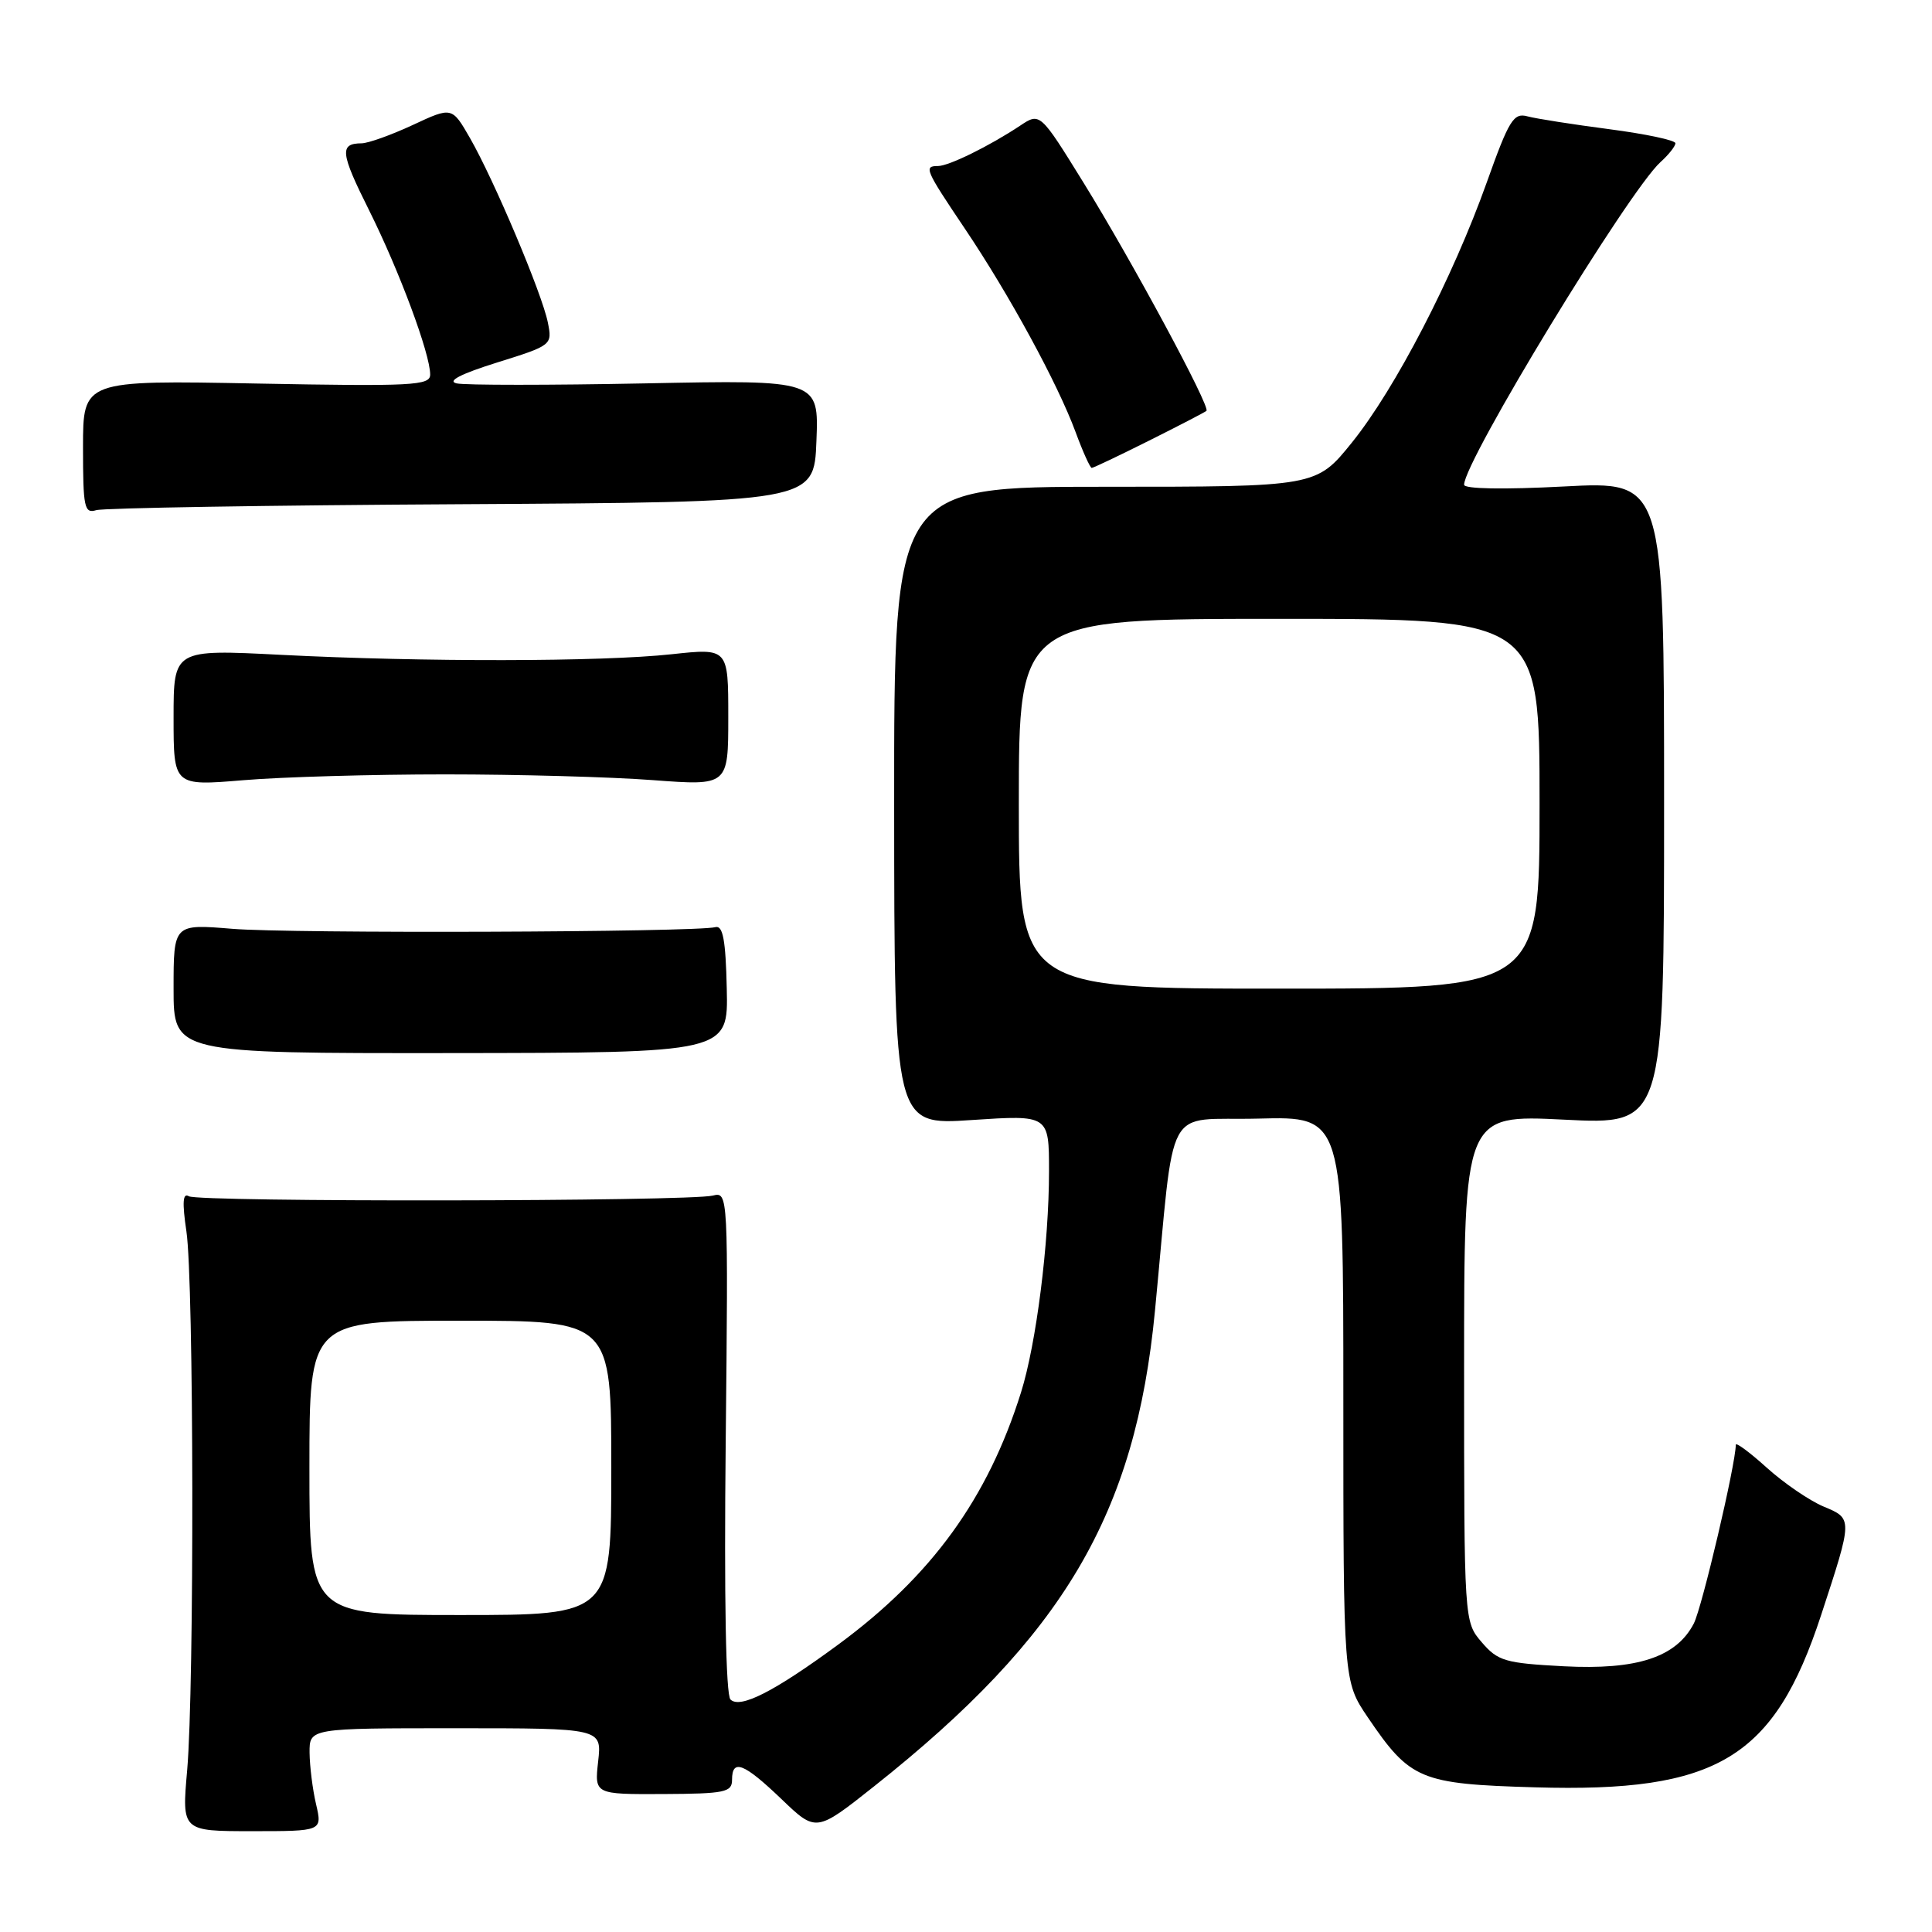 <?xml version="1.0" encoding="UTF-8" standalone="no"?>
<!DOCTYPE svg PUBLIC "-//W3C//DTD SVG 1.1//EN" "http://www.w3.org/Graphics/SVG/1.1/DTD/svg11.dtd" >
<svg xmlns="http://www.w3.org/2000/svg" xmlns:xlink="http://www.w3.org/1999/xlink" version="1.1" viewBox="0 0 256 256">
 <g >
 <path fill="currentColor"
d=" M 41.88 239.07 C 41.42 237.11 41.04 234.04 41.02 232.25 C 41.00 229.00 41.00 229.00 60.38 229.00 C 79.75 229.00 79.75 229.00 79.26 233.38 C 78.77 237.76 78.77 237.76 87.88 237.72 C 96.05 237.68 97.00 237.48 97.00 235.84 C 97.00 233.00 98.56 233.61 103.55 238.39 C 108.14 242.79 108.14 242.79 115.82 236.70 C 140.94 216.78 150.45 200.68 153.04 173.68 C 155.77 145.36 154.06 148.54 166.75 148.22 C 178.00 147.93 178.00 147.93 178.00 185.35 C 178.00 222.77 178.00 222.77 181.25 227.57 C 186.86 235.84 188.18 236.39 203.40 236.83 C 227.56 237.54 235.08 233.01 241.31 214.00 C 245.52 201.16 245.51 201.24 241.62 199.62 C 239.75 198.83 236.37 196.52 234.11 194.48 C 231.85 192.44 230.00 191.07 230.00 191.44 C 230.00 193.97 225.53 213.00 224.44 215.12 C 222.13 219.59 216.93 221.30 207.20 220.79 C 199.45 220.38 198.48 220.10 196.35 217.62 C 194.00 214.89 194.00 214.89 194.00 181.29 C 194.00 147.70 194.00 147.70 207.25 148.36 C 220.50 149.03 220.50 149.03 220.50 106.39 C 220.50 63.76 220.50 63.76 207.25 64.46 C 199.24 64.88 194.00 64.79 194.00 64.23 C 194.00 61.11 215.80 25.31 220.02 21.48 C 221.11 20.50 222.00 19.37 222.00 18.98 C 222.00 18.58 218.06 17.75 213.25 17.12 C 208.44 16.49 203.56 15.73 202.41 15.42 C 200.56 14.91 199.96 15.87 197.00 24.18 C 192.48 36.84 184.88 51.50 179.15 58.62 C 174.41 64.50 174.41 64.50 146.43 64.50 C 118.46 64.50 118.46 64.50 118.48 106.80 C 118.50 149.10 118.50 149.10 128.75 148.41 C 139.00 147.73 139.00 147.73 139.00 155.20 C 139.00 164.73 137.31 178.06 135.29 184.50 C 130.88 198.56 123.46 208.79 111.09 217.90 C 102.58 224.16 98.06 226.46 96.79 225.19 C 96.18 224.58 95.94 211.82 96.16 191.06 C 96.50 158.11 96.49 157.91 94.46 158.42 C 91.32 159.21 26.29 159.30 25.02 158.51 C 24.22 158.02 24.13 159.31 24.70 163.16 C 25.69 169.76 25.76 223.55 24.80 234.57 C 24.09 242.64 24.09 242.64 33.40 242.64 C 42.71 242.64 42.71 242.64 41.88 239.07 Z  M 96.30 131.00 C 96.16 124.57 95.79 122.59 94.80 122.85 C 92.30 123.53 38.43 123.72 30.75 123.07 C 23.00 122.43 23.00 122.43 23.00 131.00 C 23.00 139.57 23.00 139.57 59.75 139.54 C 96.50 139.50 96.50 139.50 96.30 131.00 Z  M 59.00 102.61 C 68.62 102.61 81.00 102.95 86.50 103.37 C 96.50 104.12 96.50 104.12 96.50 95.00 C 96.50 85.88 96.50 85.88 89.00 86.69 C 79.68 87.70 56.06 87.73 37.25 86.77 C 23.00 86.04 23.00 86.04 23.00 95.09 C 23.00 104.15 23.00 104.15 32.25 103.38 C 37.34 102.95 49.38 102.61 59.00 102.61 Z  M 61.18 66.81 C 107.87 66.54 107.87 66.54 108.18 58.44 C 108.50 50.34 108.50 50.34 85.50 50.80 C 72.85 51.05 61.60 51.05 60.50 50.80 C 59.20 50.50 61.06 49.54 65.85 48.04 C 73.15 45.76 73.19 45.72 72.59 42.72 C 71.83 38.92 65.48 23.88 62.29 18.32 C 59.89 14.14 59.89 14.14 54.70 16.56 C 51.84 17.89 48.79 18.98 47.92 18.99 C 44.96 19.01 45.09 20.23 48.91 27.87 C 52.91 35.89 57.00 46.88 57.00 49.63 C 57.00 51.09 54.73 51.21 34.00 50.82 C 11.00 50.38 11.00 50.38 11.00 59.26 C 11.00 67.25 11.17 68.08 12.75 67.60 C 13.71 67.31 35.51 66.95 61.18 66.81 Z  M 152.27 58.38 C 156.25 56.39 159.66 54.62 159.86 54.44 C 160.42 53.93 150.02 34.63 143.57 24.20 C 137.81 14.89 137.81 14.89 135.16 16.66 C 131.09 19.36 125.72 22.00 124.29 22.00 C 122.38 22.00 122.57 22.45 127.85 30.30 C 133.74 39.05 140.15 50.83 142.52 57.25 C 143.48 59.86 144.45 62.00 144.66 62.00 C 144.87 62.00 148.30 60.37 152.27 58.38 Z  M 41.00 194.50 C 41.00 175.00 41.00 175.00 61.00 175.00 C 81.00 175.00 81.00 175.00 81.00 194.50 C 81.00 214.00 81.00 214.00 61.00 214.00 C 41.00 214.00 41.00 214.00 41.00 194.50 Z  M 135.00 106.50 C 135.00 82.00 135.00 82.00 169.50 82.00 C 204.00 82.00 204.00 82.00 204.00 106.50 C 204.00 131.00 204.00 131.00 169.50 131.00 C 135.00 131.00 135.00 131.00 135.00 106.50 Z "/>
</g>
</svg>
